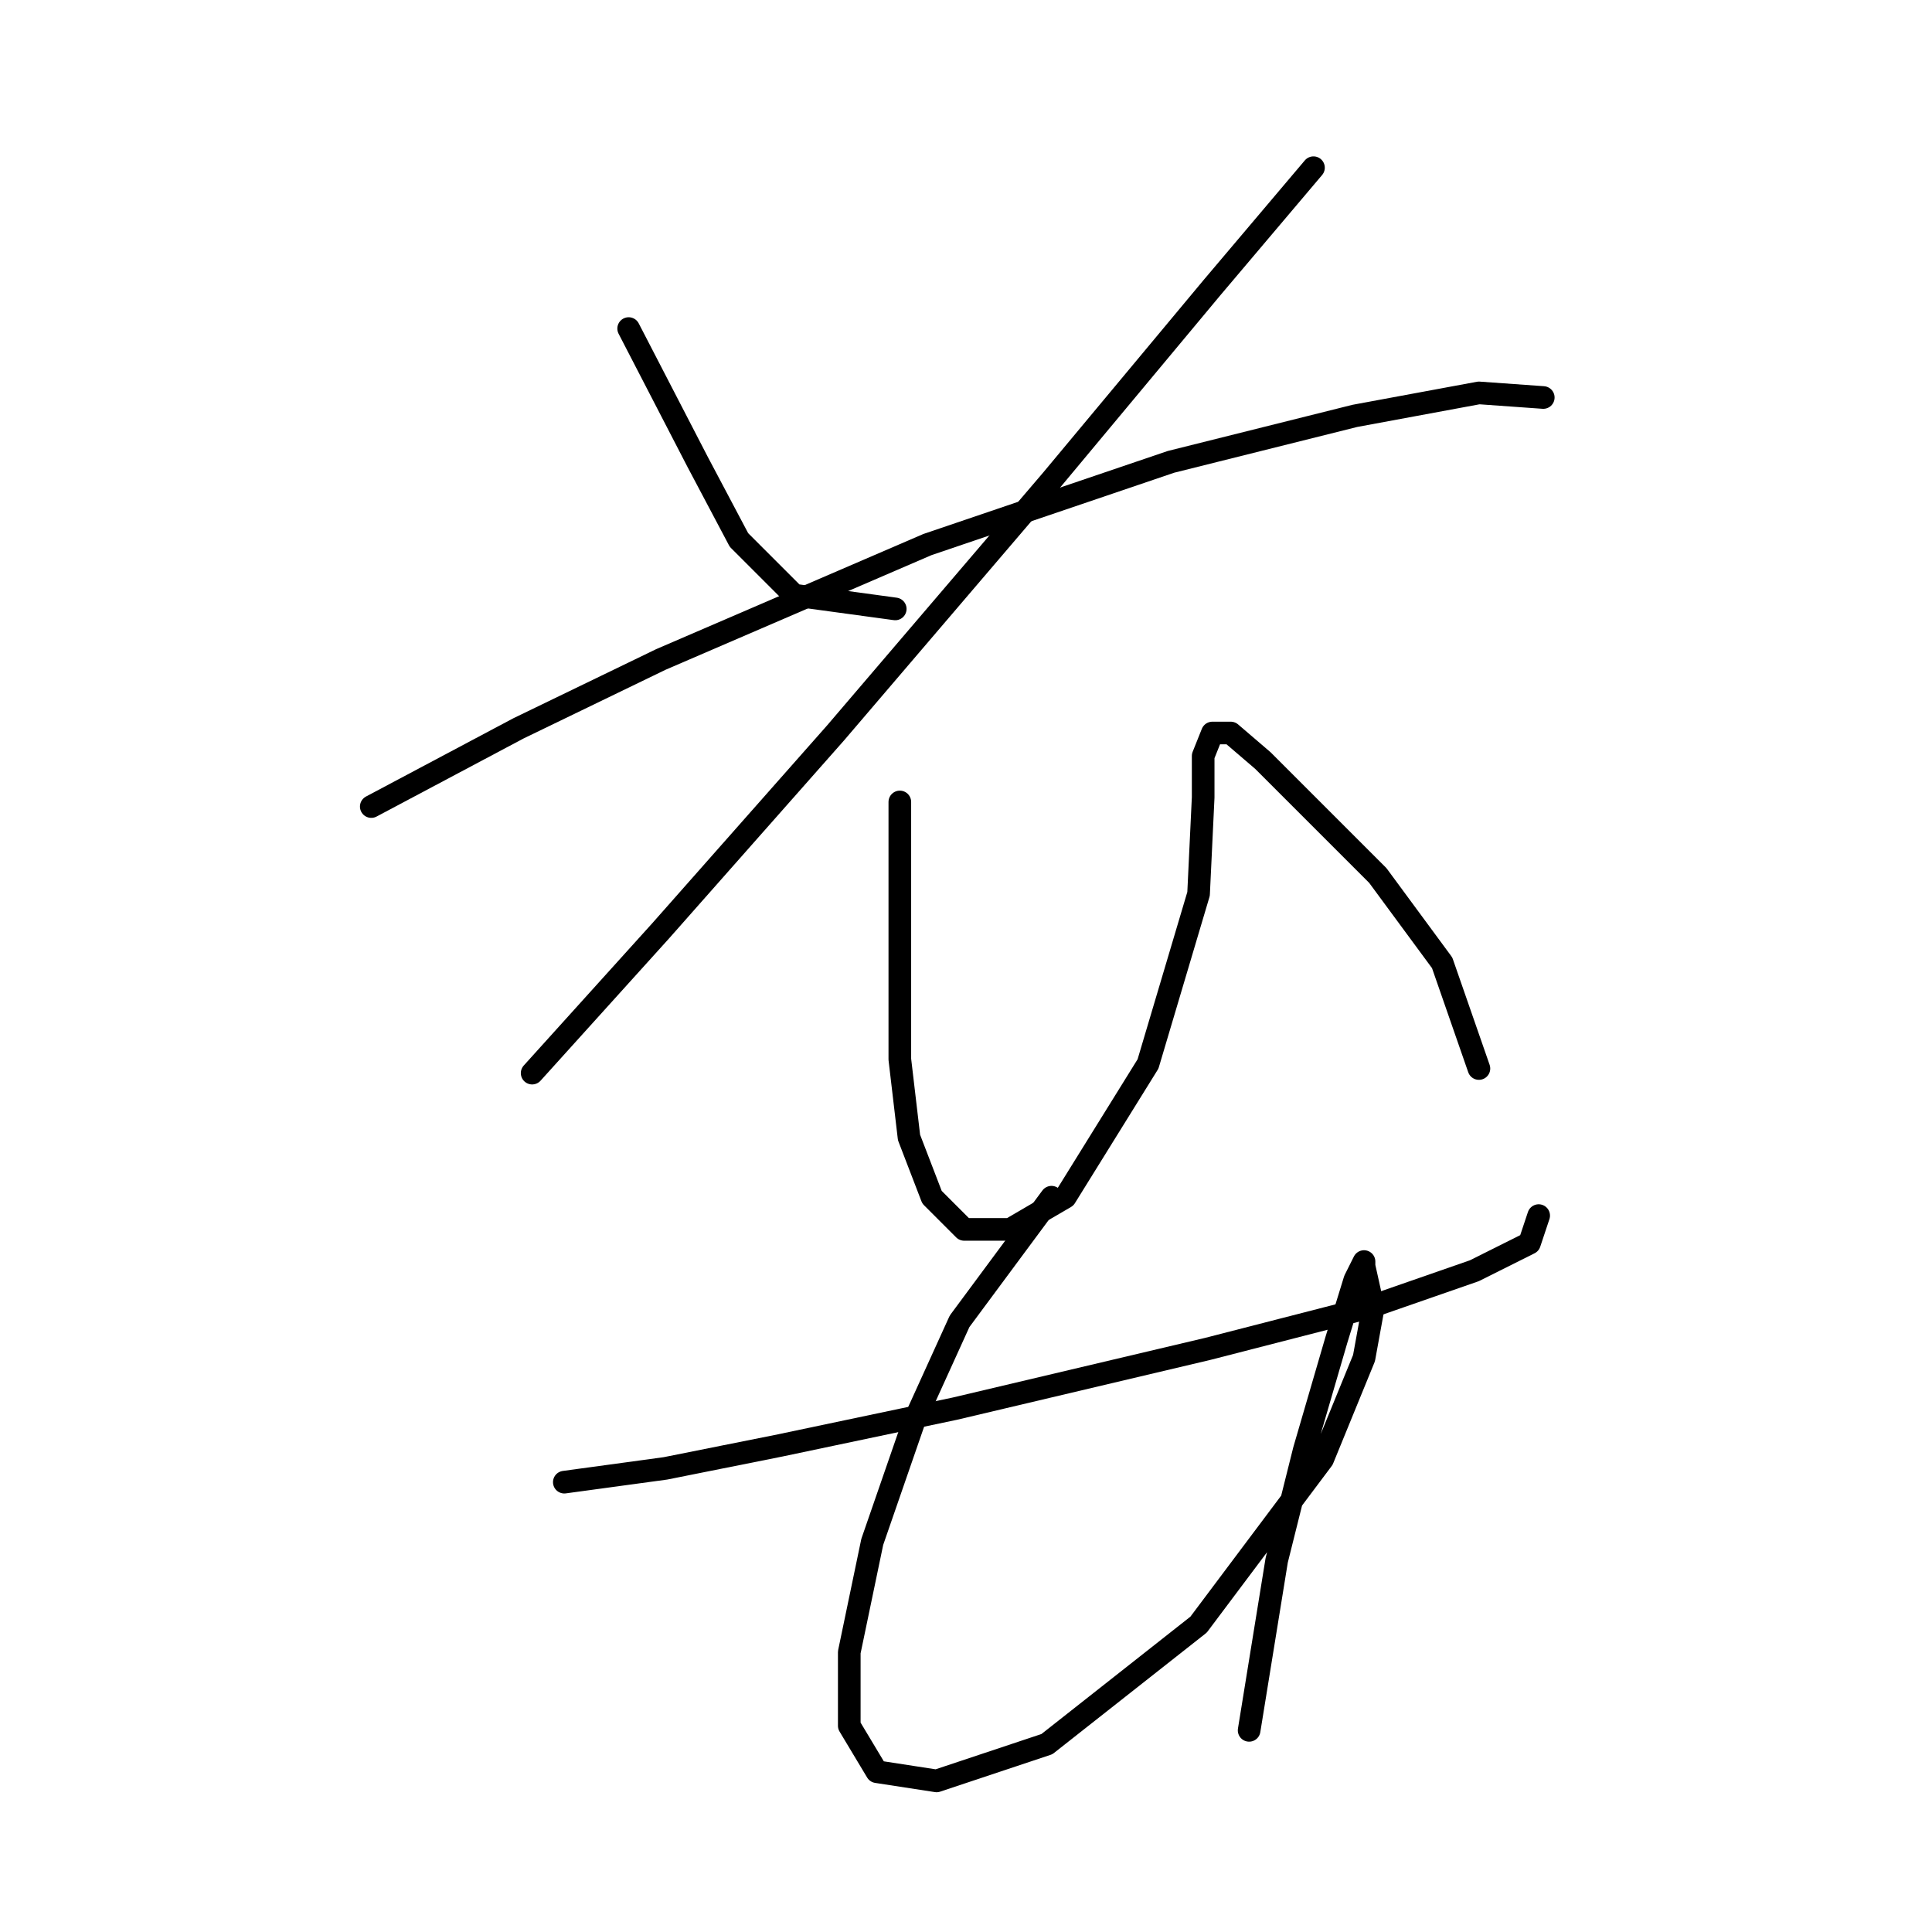 <?xml version="1.0" standalone="no"?>
    <svg width="256" height="256" xmlns="http://www.w3.org/2000/svg" version="1.1">
    <polyline stroke="black" stroke-width="3" stroke-linecap="round" fill="transparent" stroke-linejoin="round" points="83.301 43.536 92.436 61.197 97.917 71.55 105.225 78.858 118.623 80.685 118.623 80.685 " />
        <polyline stroke="black" stroke-width="3" stroke-linecap="round" fill="transparent" stroke-linejoin="round" points="174.042 22.221 160.644 38.055 139.329 63.633 110.706 97.128 87.564 123.315 70.512 142.194 70.512 142.194 " />
        <polyline stroke="black" stroke-width="3" stroke-linecap="round" fill="transparent" stroke-linejoin="round" points="49.197 106.872 68.685 96.519 87.564 87.384 122.886 72.159 155.163 61.197 179.522 55.107 195.965 52.062 204.491 52.671 204.491 52.671 " />
        <polyline stroke="black" stroke-width="3" stroke-linecap="round" fill="transparent" stroke-linejoin="round" points="119.232 106.263 119.232 117.834 119.232 128.187 119.232 140.367 120.45 150.72 123.495 158.637 127.758 162.9 133.848 162.9 141.156 158.637 152.118 140.976 158.817 118.443 159.426 105.654 159.426 100.173 160.644 97.128 163.08 97.128 167.343 100.782 173.432 106.872 182.567 116.007 191.093 127.578 195.965 141.585 195.965 141.585 " />
        <polyline stroke="black" stroke-width="3" stroke-linecap="round" fill="transparent" stroke-linejoin="round" points="74.775 196.394 88.173 194.567 103.398 191.522 126.54 186.65 160.035 178.734 181.349 173.253 195.356 168.381 202.664 164.727 203.882 161.073 203.882 161.073 " />
        <polyline stroke="black" stroke-width="3" stroke-linecap="round" fill="transparent" stroke-linejoin="round" points="139.329 158.637 127.149 175.08 121.059 188.477 115.578 204.311 112.533 218.927 112.533 228.671 116.187 234.761 124.104 235.979 138.72 231.107 158.817 215.273 175.26 193.349 180.74 179.952 181.958 173.253 180.74 167.772 180.74 167.163 179.522 169.599 177.086 177.516 172.823 192.131 169.169 206.747 165.516 229.28 165.516 229.28 " />
        </svg>